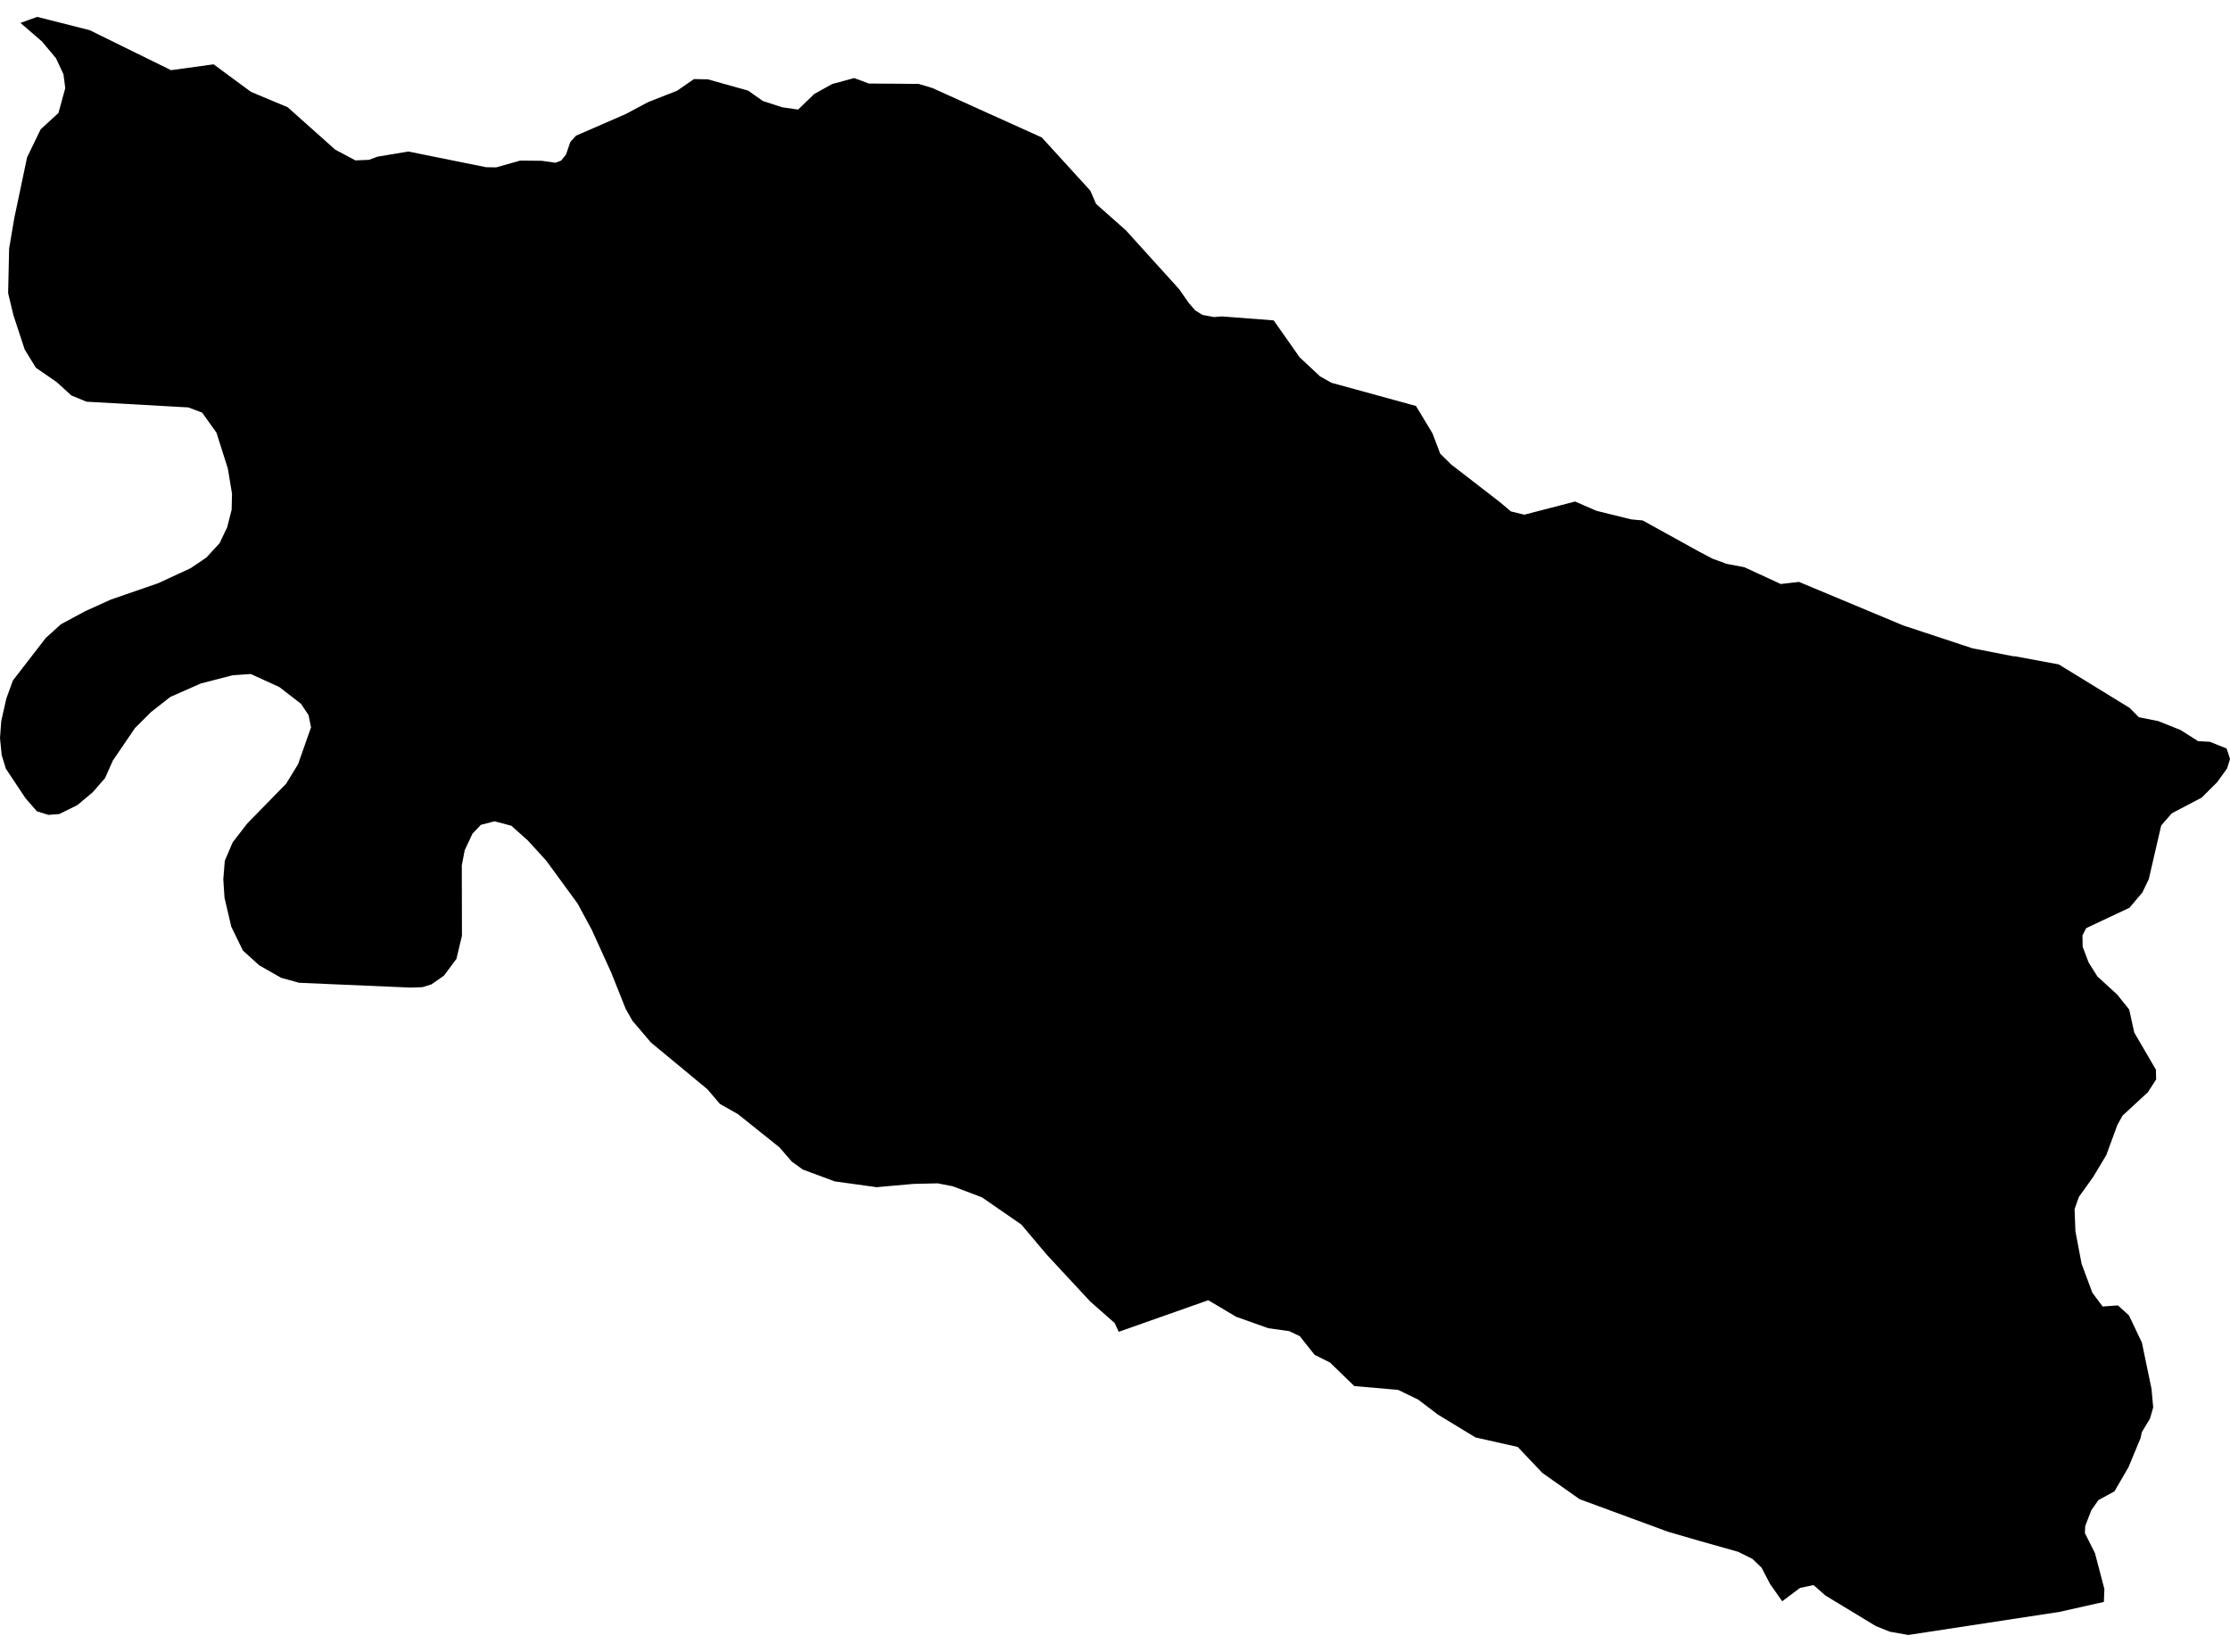 <?xml version='1.0'?>
<svg  baseProfile = 'tiny' width = '540' height = '400' stroke-linecap = 'round' stroke-linejoin = 'round' version='1.1' xmlns='http://www.w3.org/2000/svg'>
<path id='4304101001' title='4304101001'  d='M 72.478 237.988 68.104 236.786 62.783 233.761 58.811 230.165 56.004 224.394 54.364 217.384 54.073 212.902 54.437 208.431 56.345 203.973 59.904 199.368 69.283 189.783 72.174 185.057 75.321 176.116 74.713 173.152 72.867 170.406 67.631 166.361 60.937 163.312 60.718 163.214 56.308 163.518 48.643 165.498 41.232 168.766 36.591 172.411 32.704 176.274 27.334 184.158 25.439 188.41 22.487 191.812 18.733 194.958 14.347 197.121 12.902 197.23 11.723 197.327 8.941 196.453 6.184 193.306 1.421 186.139 0.413 182.858 0 178.716 0.304 174.61 1.531 169.155 3.122 164.782 11.092 154.467 14.76 151.163 20.665 147.98 26.872 145.174 38.304 141.226 46.128 137.605 49.967 135.018 53.174 131.531 55.008 127.68 56.09 123.452 56.187 119.589 55.178 113.479 52.421 104.78 48.958 99.921 45.618 98.657 20.944 97.272 17.263 95.754 13.74 92.535 8.686 89.048 5.977 84.626 3.256 76.341 1.968 70.983 2.211 60.183 3.45 52.858 6.56 38.097 9.84 31.318 14.153 27.358 15.003 24.26 15.805 21.344 15.805 21.332 15.368 17.979 13.558 14.104 10.132 10.01 10.12 10.01 7.945 8.127 4.957 5.551 7.058 4.786 9.002 4.094 9.038 4.094 21.709 7.301 41.414 16.995 51.728 15.574 51.74 15.586 60.767 22.243 69.611 25.949 69.659 25.973 69.732 26.034 81.176 36.238 86.06 38.838 89.352 38.705 91.417 37.939 98.864 36.688 117.707 40.49 120.136 40.527 120.161 40.527 125.968 38.887 129.005 38.911 131.204 38.935 134.472 39.409 135.869 38.899 137.047 37.453 137.059 37.441 138.092 34.404 139.477 32.861 139.89 32.679 151.577 27.589 156.971 24.71 163.944 21.976 168.05 19.146 171.439 19.218 181.182 21.952 182.616 22.972 184.73 24.454 189.395 25.973 193.258 26.532 193.27 26.532 197.158 22.766 201.507 20.348 206.84 18.903 210.387 20.227 217.64 20.275 220.896 20.312 222.487 20.324 225.792 21.32 236.434 26.131 252.275 33.286 252.834 33.906 263.999 46.139 264.084 46.322 265.42 49.383 272.624 55.761 285.514 69.999 287.858 73.352 289.425 75.162 291.163 76.256 291.187 76.268 291.248 76.268 293.981 76.778 295.852 76.62 308.413 77.58 308.426 77.58 314.706 86.521 319.651 91.137 322.409 92.68 322.421 92.692 342.879 98.305 343.996 100.152 346.888 104.95 348.746 109.858 351.419 112.482 363.179 121.569 365.864 123.841 369.119 124.631 369.132 124.631 381.389 121.448 381.414 121.448 386.589 123.695 395.02 125.773 397.79 126.028 411.396 133.548 414.664 135.273 418.102 136.536 422.391 137.35 431.198 141.408 431.21 141.42 431.283 141.408 435.632 140.91 460.877 151.455 477.508 156.946 477.642 156.994 478.444 157.14 487.519 158.914 487.907 158.914 498.513 160.882 498.683 160.979 506.592 165.826 515.703 171.427 517.926 173.674 522.664 174.622 522.737 174.658 527.997 176.76 532.274 179.469 535.141 179.627 539.174 181.243 539.563 182.409 540 183.782 540 183.794 539.83 184.353 539.295 186.078 536.914 189.382 533.136 193.148 525.908 196.939 523.344 199.879 520.332 212.89 518.777 216.121 515.654 219.814 505.158 224.759 504.271 226.532 504.32 229.254 505.766 233.068 507.892 236.445 512.702 240.855 515.594 244.463 516.809 250.015 522.057 259.017 522.117 261.386 520.101 264.496 513.99 270.133 512.727 272.405 510.042 279.706 506.871 284.991 503.397 289.85 502.364 292.79 502.571 298.16 504.065 306.032 506.665 313.029 509.155 316.37 512.86 316.103 515.533 318.521 518.667 325.117 521 336.33 521.401 340.813 520.623 343.51 518.655 346.778 518.351 348.211 515.411 355.306 512.01 361.137 508.135 363.251 506.409 365.705 504.927 369.569 504.867 371.257 507.296 376.08 509.58 384.766 509.459 387.901 498.707 390.318 462.104 395.906 457.621 395.117 454.244 393.756 442.01 386.346 439.143 383.819 435.888 384.511 431.563 387.743 428.635 383.576 426.582 379.627 424.359 377.489 420.884 375.764 411.408 373.092 403.852 370.893 382.519 363.033 373.481 356.667 367.516 350.374 357.299 348.078 348.188 342.538 343.401 338.906 338.566 336.561 327.936 335.638 322.105 329.964 318.327 328.069 314.755 323.562 312.192 322.335 307.138 321.631 299.351 318.861 292.584 314.852 270.899 322.493 269.927 320.379 269.526 320.027 263.999 315.155 253.454 303.797 247.319 296.52 237.782 289.935 230.7 287.25 227.249 286.582 227.213 286.57 227.043 286.546 221.236 286.679 213.169 287.396 213.121 287.408 212.295 287.481 202.139 286.072 194.4 283.205 191.752 281.298 188.763 277.847 178.704 269.793 174.331 267.315 171.294 263.755 157.614 252.433 153.144 247.173 151.504 244.281 148.029 235.559 143.291 225.135 139.89 218.83 132.273 208.407 127.79 203.499 123.817 199.951 120.513 199.077 120.452 199.065 119.76 198.882 116.443 199.733 114.414 201.871 112.531 205.868 111.827 209.549 111.863 226.581 110.527 232.193 107.502 236.251 104.501 238.353 102.278 239.045 100.128 239.118 99.399 239.142 72.575 237.988 72.478 237.988 Z' />
</svg>